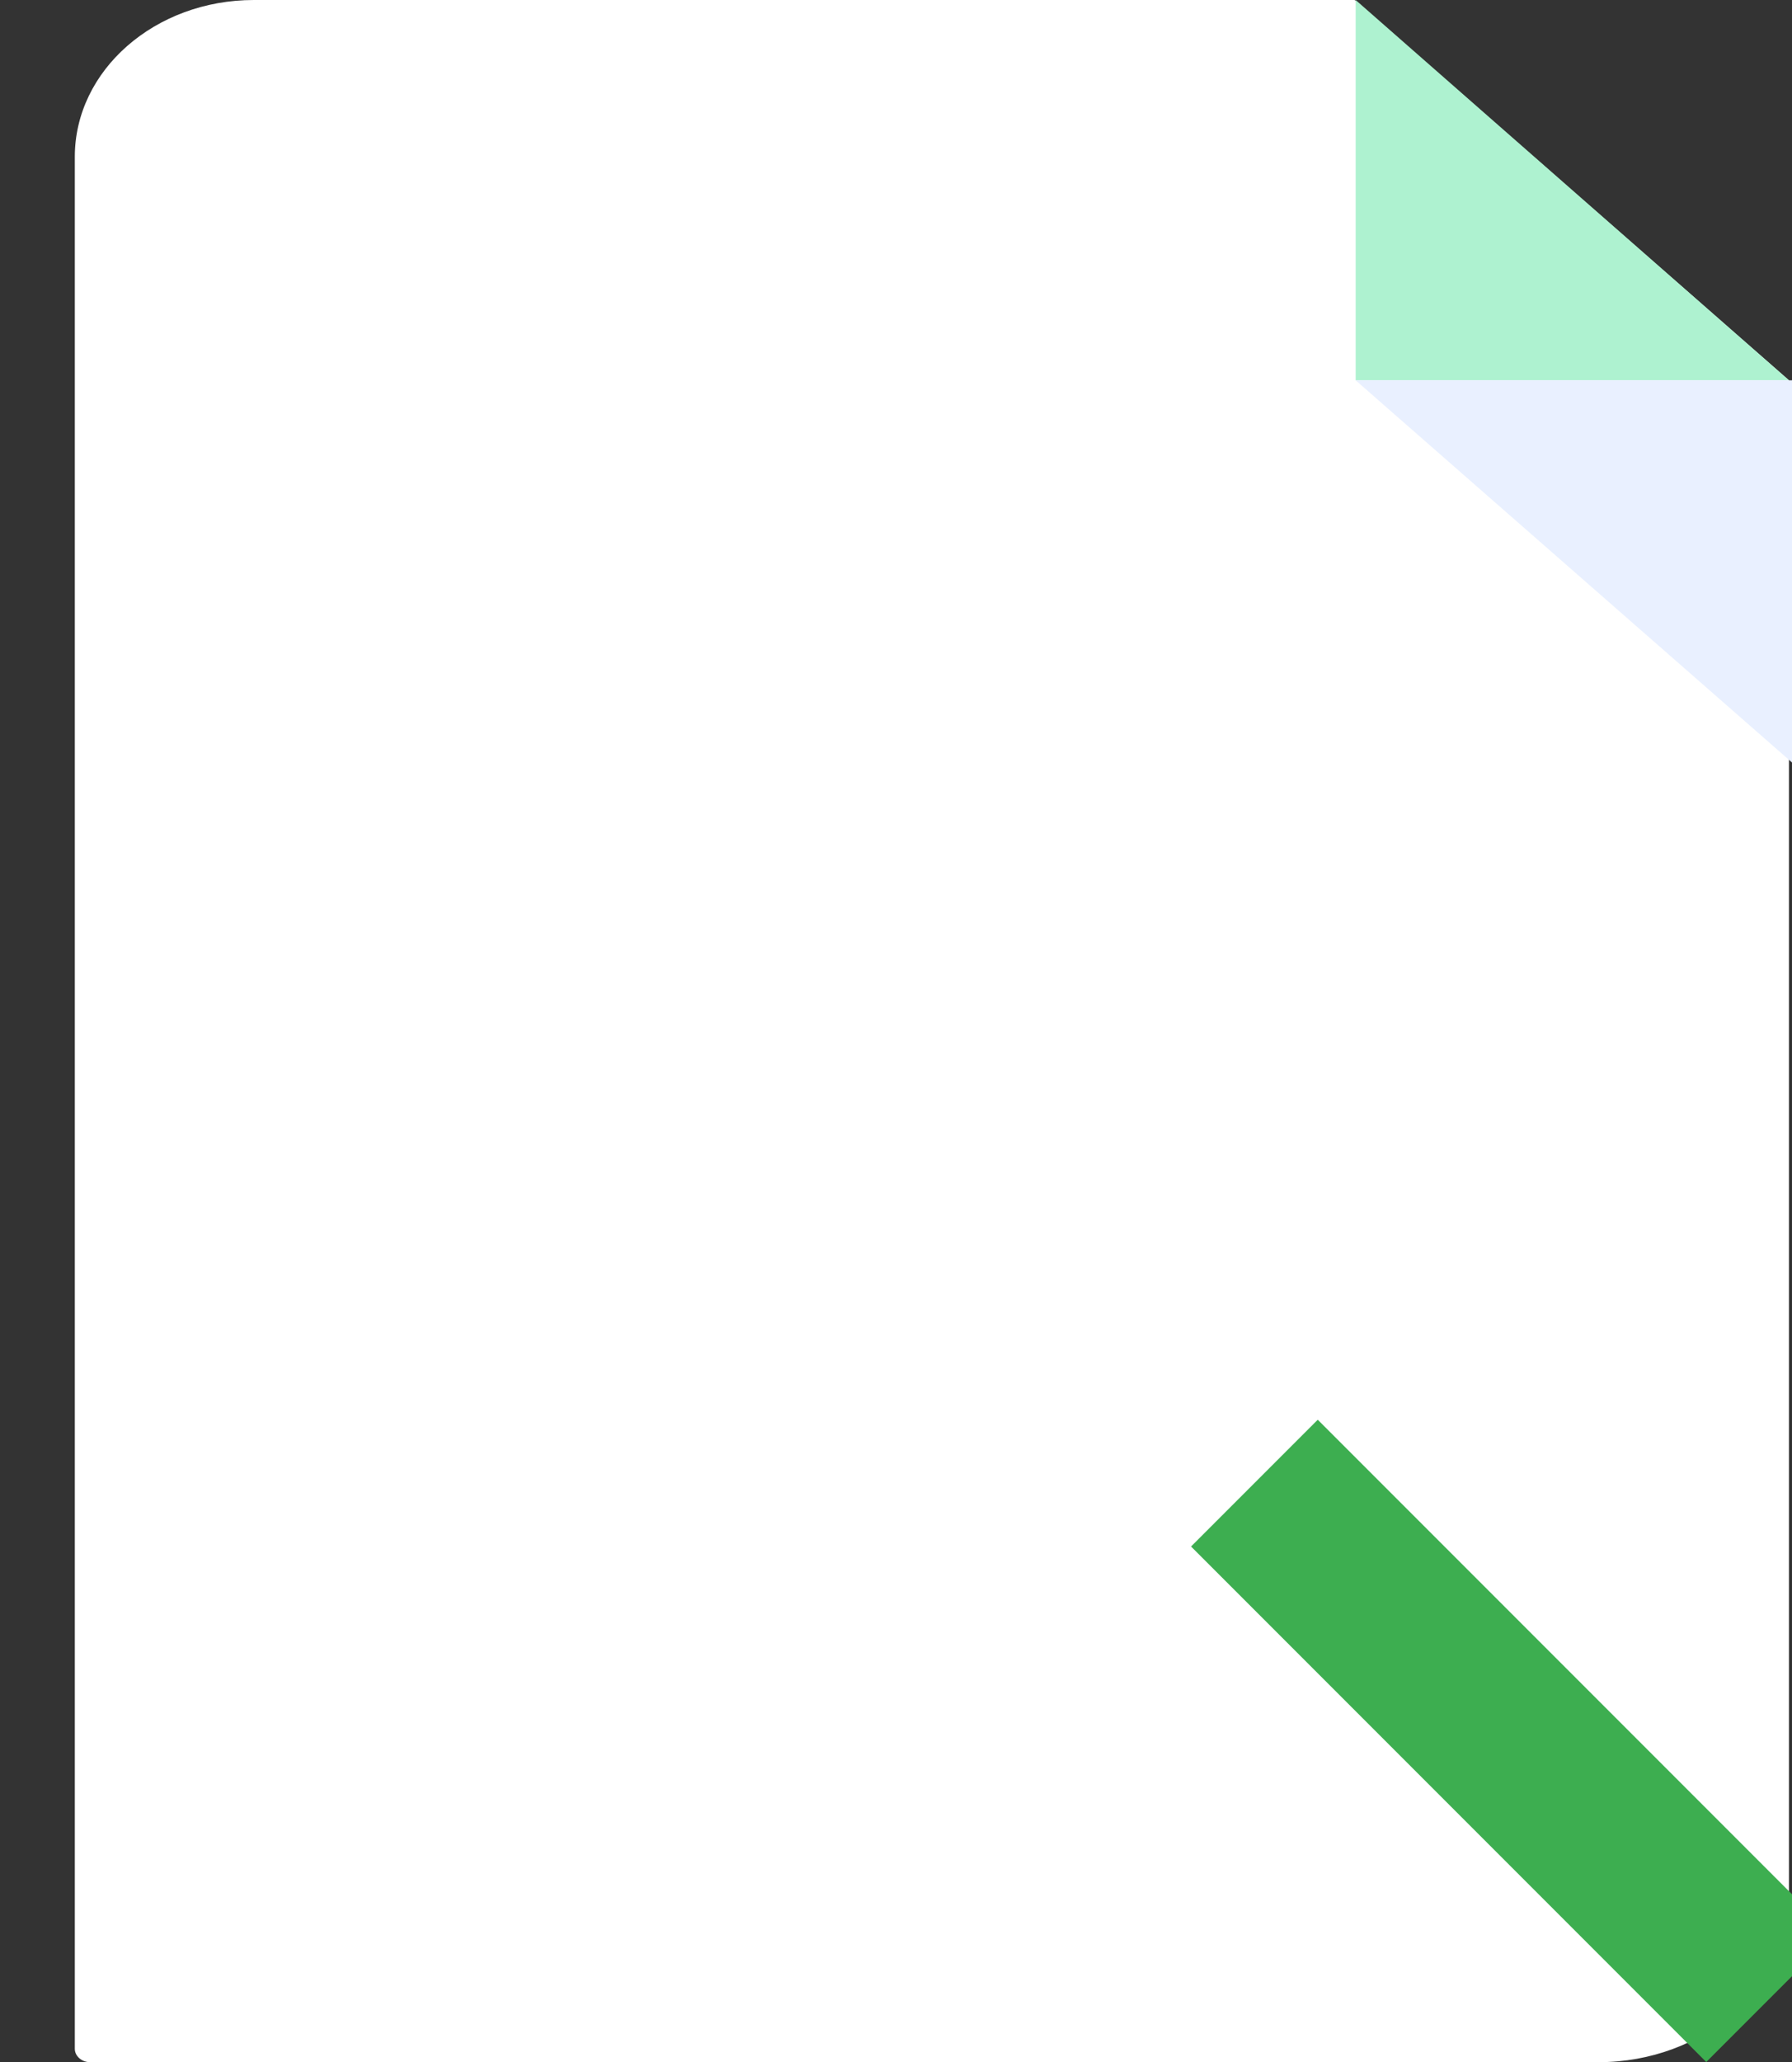 <svg width="20" height="23" viewBox="0 0 20 23" fill="none" xmlns="http://www.w3.org/2000/svg">
<rect x="0" y="0" width="20" height="23" fill="#333333" stroke="none"/>
<g clip-path="url(#clip0_604_65566)">
<path d="M2.833 0C1.73 0 0.835 0.783 0.835 1.749V22.853C0.835 22.934 0.912 23.002 1.005 23.002H17.84C19.014 23.002 19.966 22.169 19.966 21.142V4.242L15.119 0H2.833Z" fill="white"/>
<path d="M15.13 0L19.966 4.242H15.13V0Z" fill="#AEF2D0"/>
<path d="M15.13 4.242L20 8.505V4.242H15.13Z" fill="#E9F0FF" style="mix-blend-mode:multiply"/>
<line x1="14" y1="16.543" x2="19.75" y2="22.293" stroke="#3DAE50" stroke-width="2"/>
</g>
<defs>
<clipPath id="clip0_604_65566">
<rect width="19.165" height="23.002" fill="white" transform="translate(0.835)"/>
</clipPath>
</defs>
</svg>
